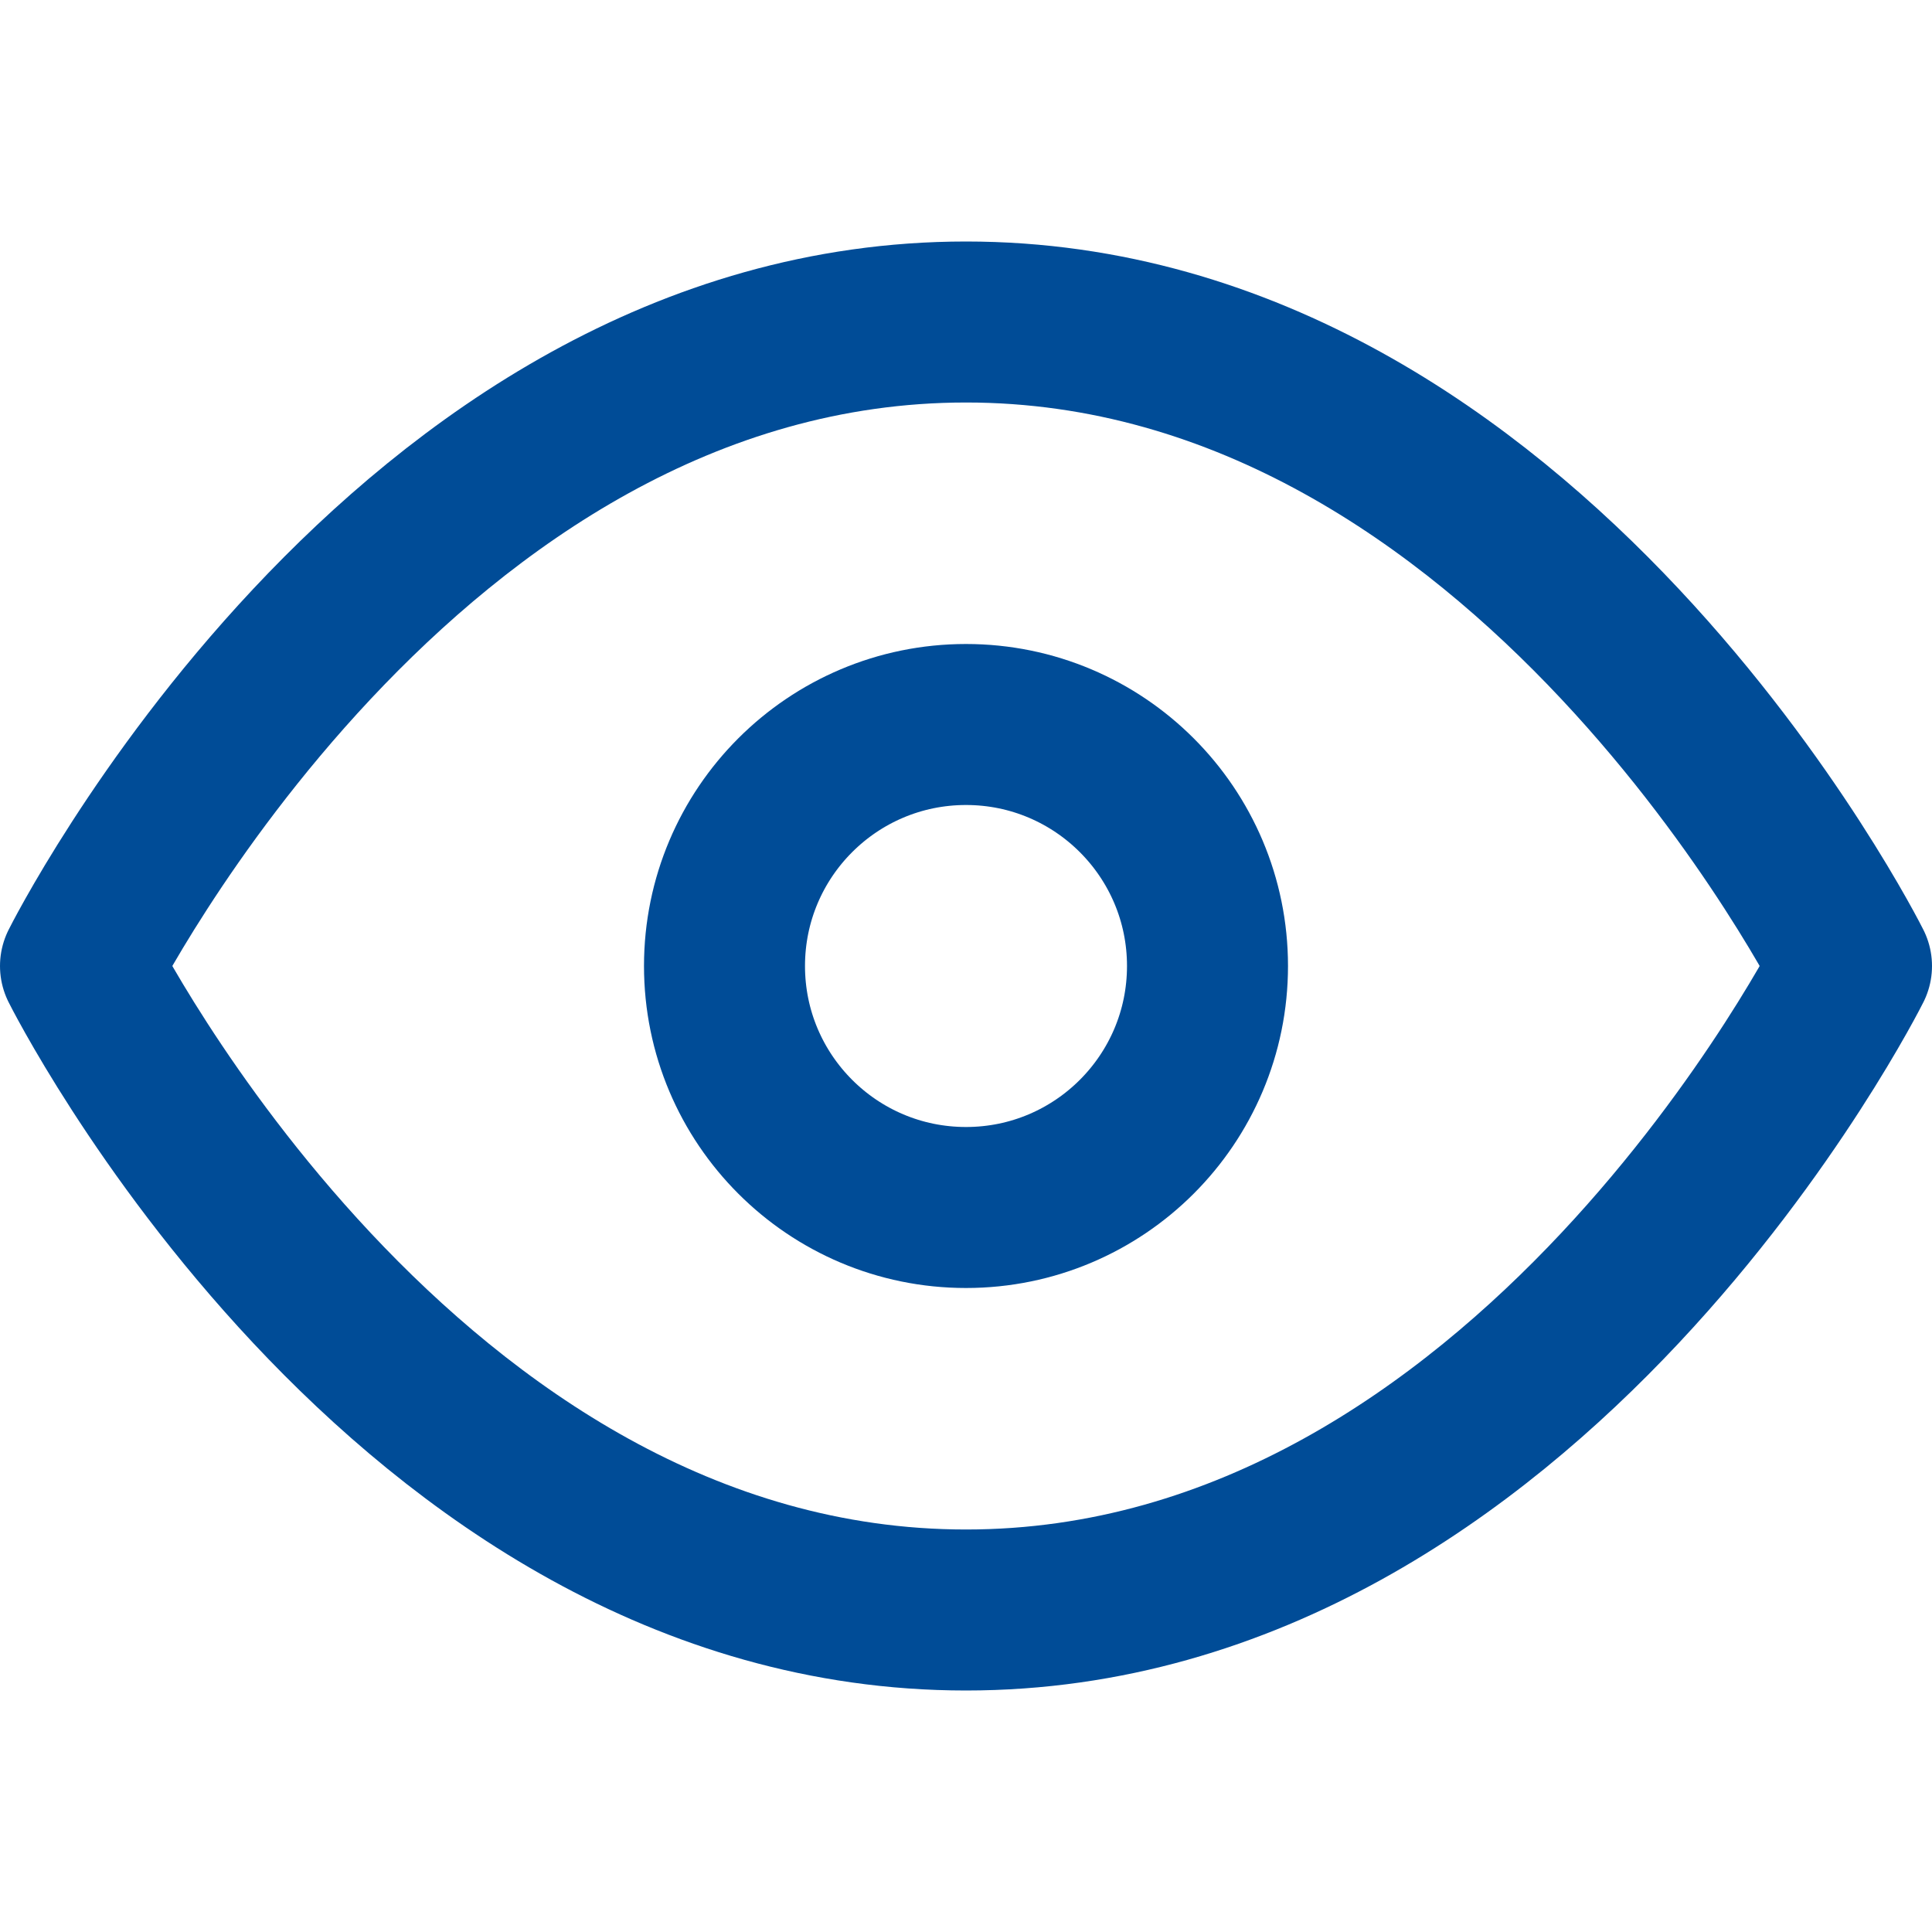 <svg xmlns="http://www.w3.org/2000/svg" width="24" height="24" viewBox="0 0 24 24" fill="none" stroke="#004c97" stroke-width="2" stroke-linecap="round" stroke-linejoin="round" class="feather feather-eye"><path d="M1 12s4-8 11-8 11 8 11 8-4 8-11 8-11-8-11-8z"></path><circle cx="12" cy="12" r="3"></circle></svg>
